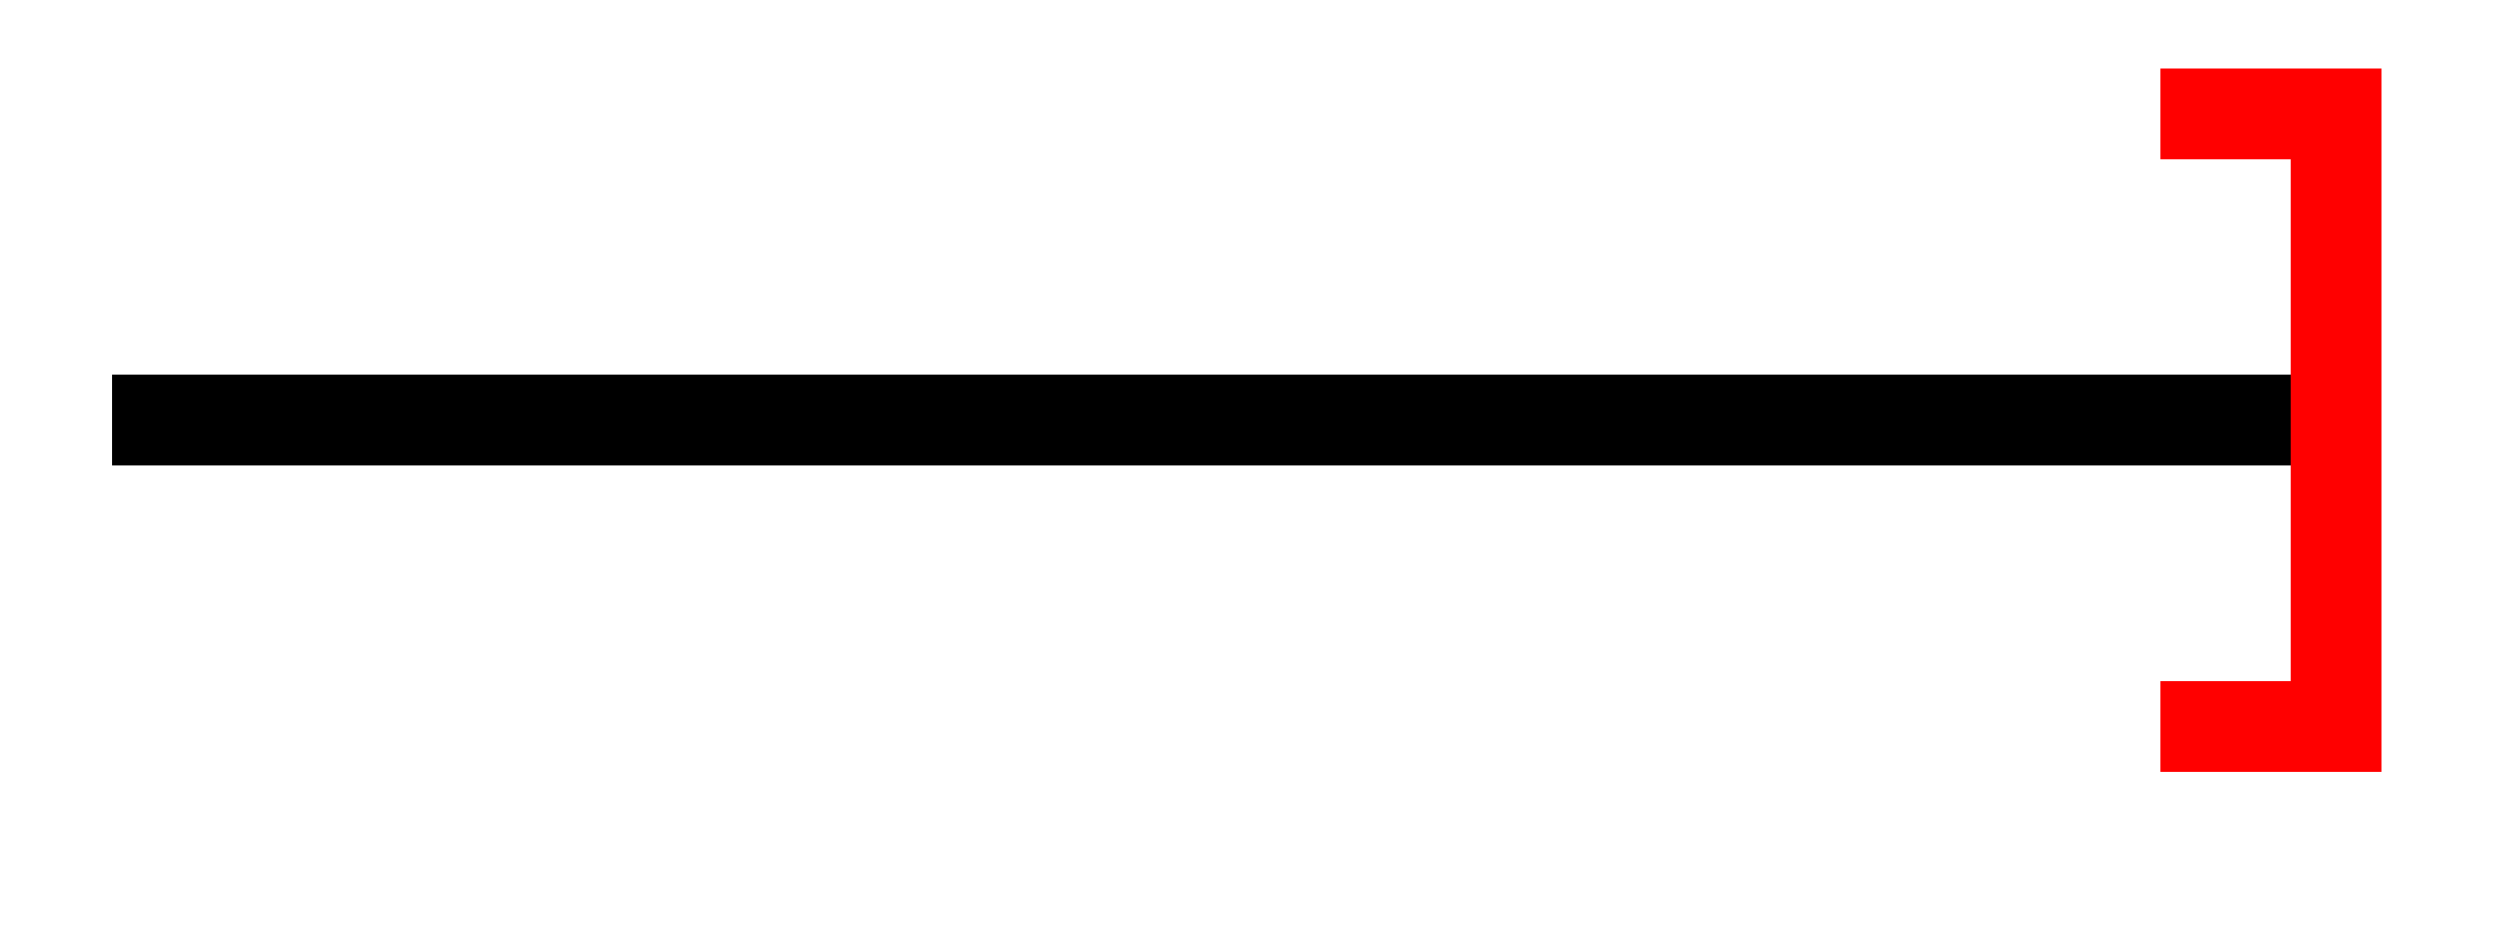 <svg xmlns="http://www.w3.org/2000/svg" width="21.951" height="8.192"><path fill="none" stroke="#000" stroke-miterlimit="10" stroke-width=".797" d="M.984 3.688h19.329"/><path fill="none" stroke="red" stroke-miterlimit="10" stroke-width=".797" d="M18.969 1h1.543v5.379h-1.543"/></svg>